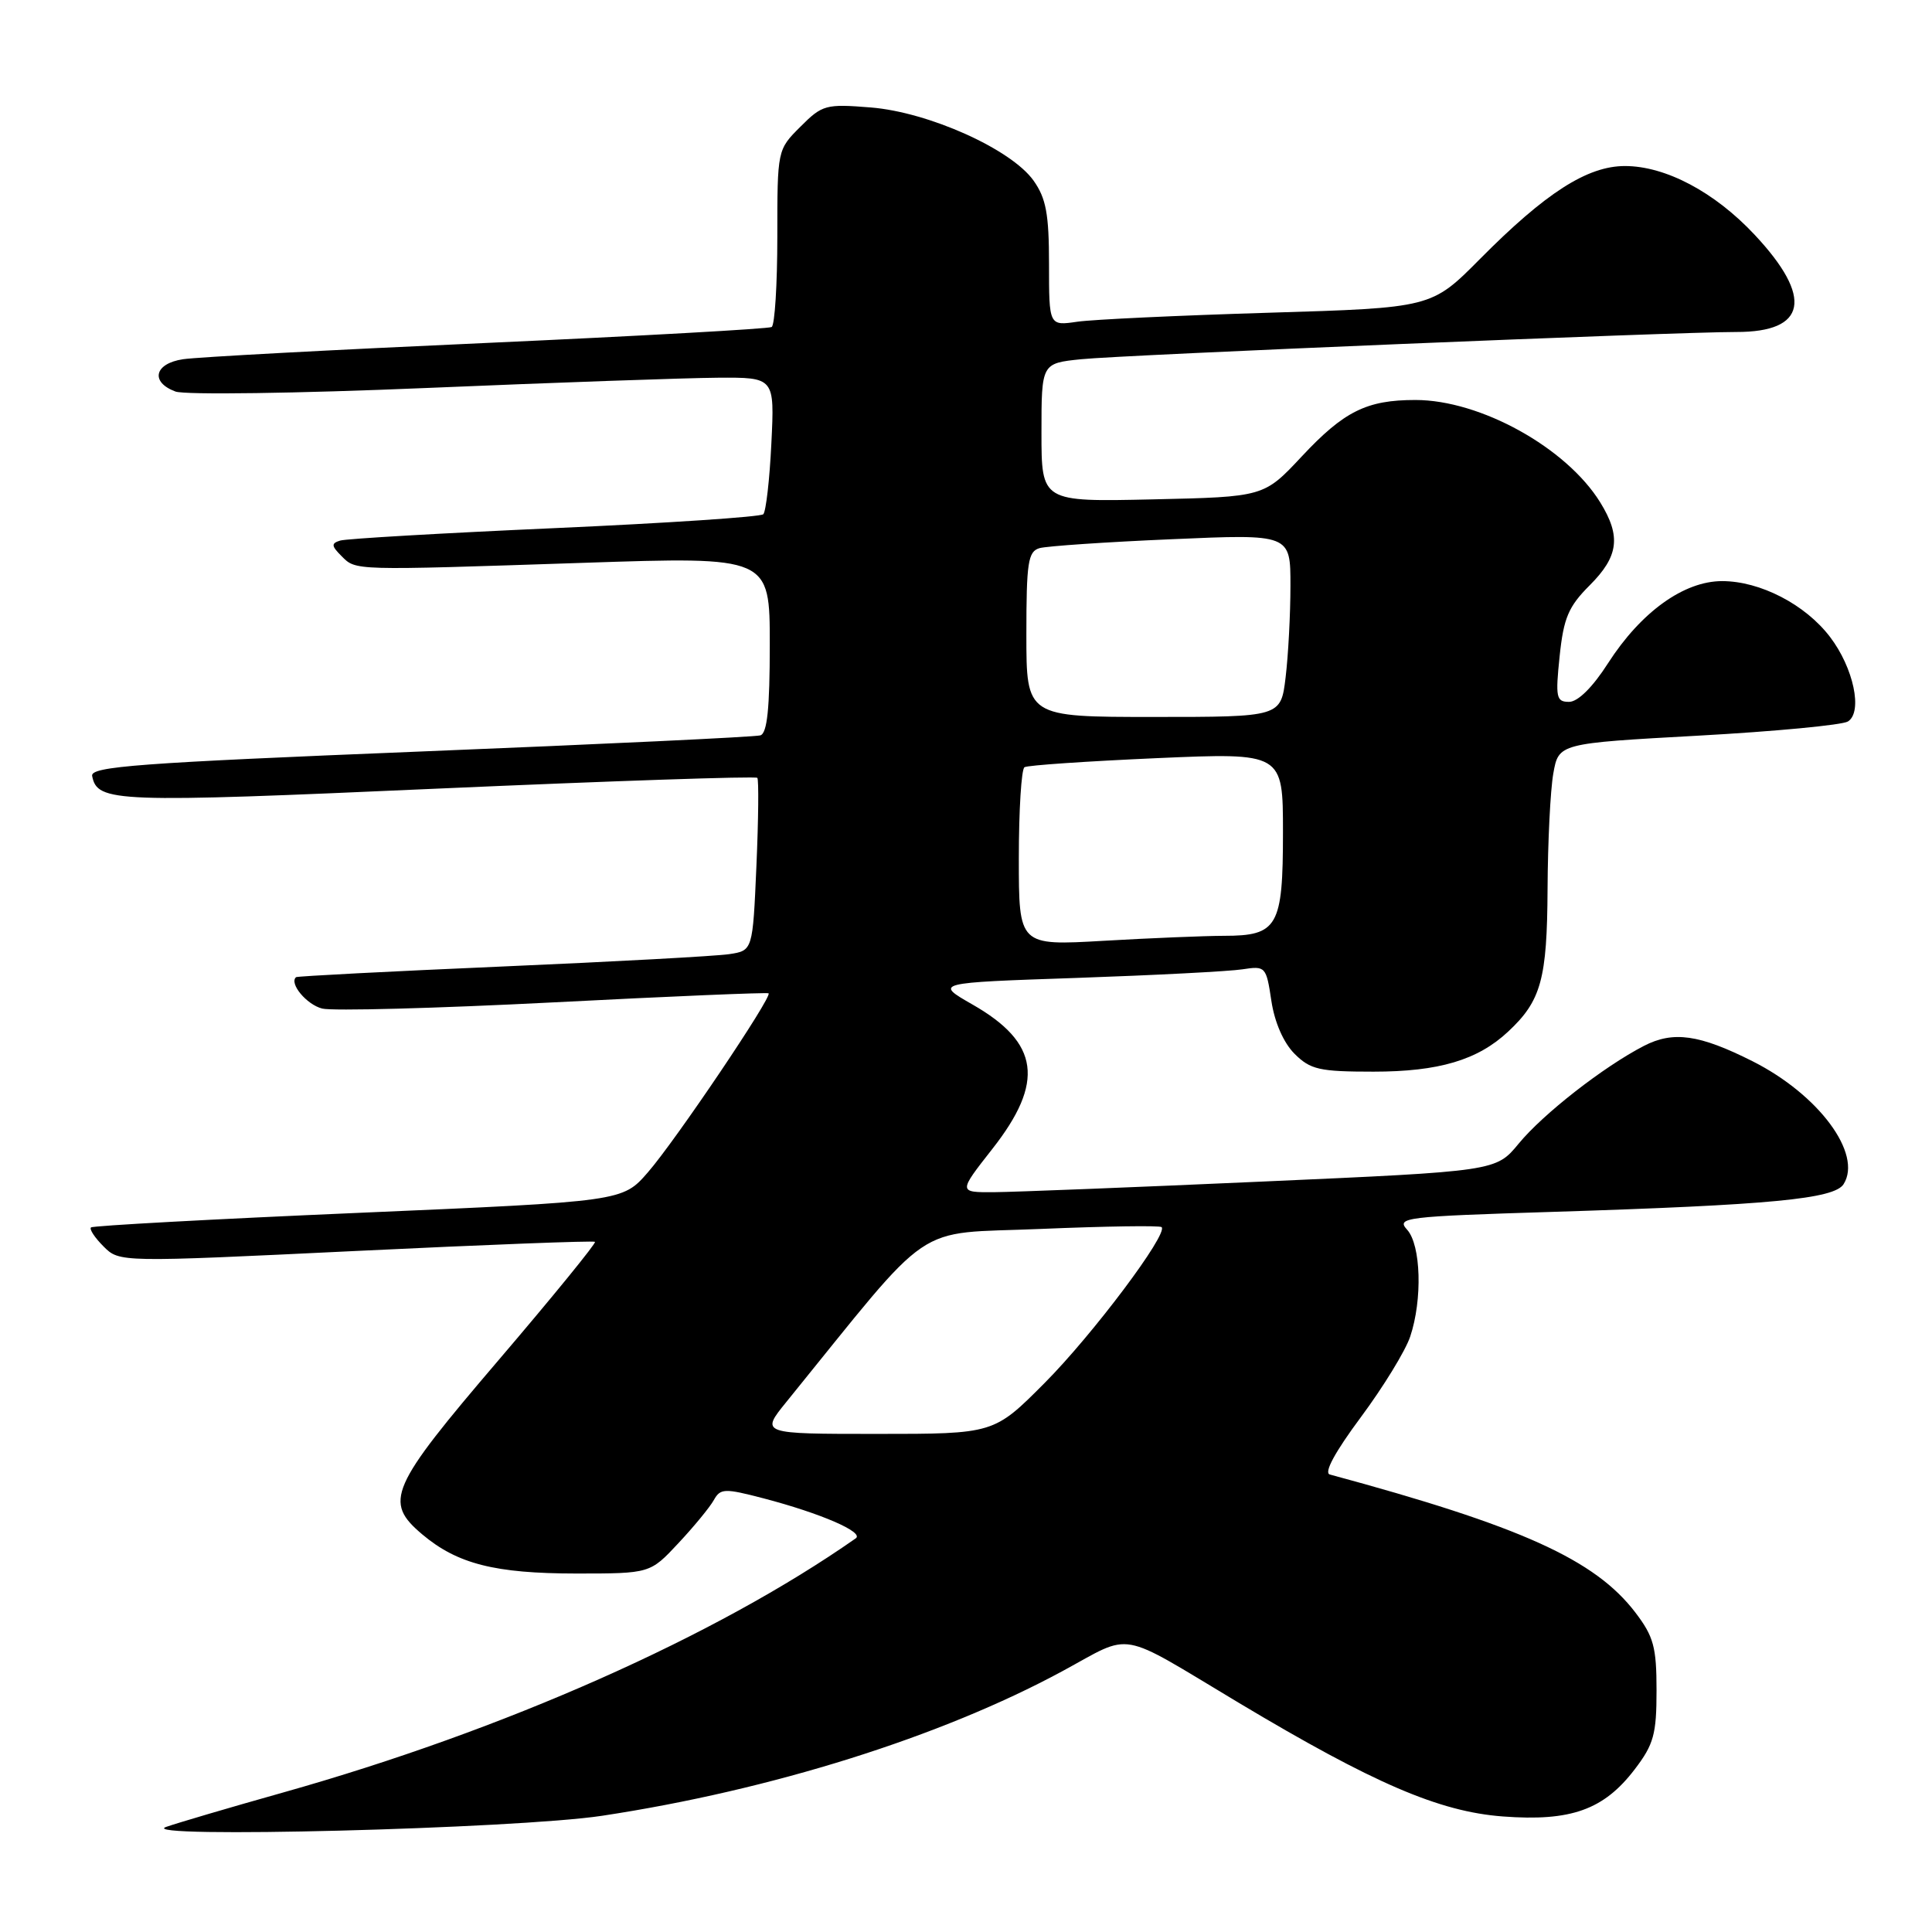 <?xml version="1.0" encoding="UTF-8" standalone="no"?>
<!DOCTYPE svg PUBLIC "-//W3C//DTD SVG 1.1//EN" "http://www.w3.org/Graphics/SVG/1.1/DTD/svg11.dtd" >
<svg xmlns="http://www.w3.org/2000/svg" xmlns:xlink="http://www.w3.org/1999/xlink" version="1.1" viewBox="0 0 256 256">
 <g >
 <path fill="currentColor"
d=" M 79.78 240.60 C 102.21 237.20 124.66 230.15 140.77 221.44 C 150.25 216.31 147.86 215.88 164.11 225.61 C 182.01 236.32 190.68 240.05 199.13 240.69 C 208.16 241.37 212.52 239.81 216.62 234.43 C 219.13 231.14 219.50 229.79 219.50 224.00 C 219.50 218.24 219.12 216.85 216.69 213.66 C 211.34 206.65 201.53 202.22 176.21 195.38 C 175.39 195.16 176.89 192.40 180.33 187.77 C 183.30 183.77 186.24 178.97 186.86 177.10 C 188.50 172.20 188.29 164.98 186.45 162.94 C 184.98 161.33 186.12 161.19 205.70 160.58 C 234.63 159.67 243.06 158.87 244.29 156.90 C 246.81 152.89 240.99 145.04 232.22 140.62 C 225.17 137.07 221.71 136.58 217.82 138.59 C 212.48 141.35 204.48 147.59 201.23 151.54 C 198.22 155.19 198.22 155.19 167.36 156.56 C 150.39 157.32 134.36 157.95 131.74 157.97 C 126.97 158.00 126.97 158.00 131.48 152.25 C 138.45 143.38 137.74 138.18 128.87 133.11 C 123.82 130.22 123.82 130.22 142.66 129.58 C 153.02 129.22 162.91 128.71 164.63 128.44 C 167.69 127.97 167.78 128.07 168.46 132.60 C 168.89 135.47 170.07 138.16 171.53 139.63 C 173.64 141.73 174.82 142.00 181.99 142.00 C 190.64 142.00 195.80 140.47 199.83 136.70 C 204.21 132.62 205.00 129.76 205.06 117.80 C 205.09 111.58 205.43 104.70 205.82 102.50 C 206.53 98.50 206.53 98.50 225.01 97.48 C 235.18 96.92 244.11 96.07 244.86 95.60 C 246.85 94.35 245.61 88.49 242.49 84.40 C 239.21 80.09 233.23 77.00 228.19 77.00 C 223.12 77.00 217.44 81.09 213.08 87.87 C 211.04 91.06 209.08 93.00 207.91 93.00 C 206.21 93.00 206.09 92.43 206.66 86.95 C 207.19 81.86 207.83 80.37 210.65 77.55 C 214.48 73.72 214.82 71.07 212.04 66.57 C 207.56 59.32 196.16 53.00 187.55 53.00 C 181.09 53.00 178.09 54.49 172.49 60.48 C 167.48 65.84 167.48 65.84 152.74 66.17 C 138.00 66.50 138.00 66.50 138.00 57.32 C 138.00 48.14 138.00 48.14 143.25 47.60 C 148.74 47.03 222.14 43.98 230.06 43.99 C 239.42 44.01 240.29 39.43 232.51 31.12 C 227.21 25.45 220.70 22.00 215.31 22.00 C 210.33 22.00 204.79 25.55 196.09 34.33 C 189.68 40.79 189.68 40.79 168.09 41.44 C 156.22 41.80 144.81 42.33 142.75 42.63 C 139.00 43.18 139.00 43.18 139.00 34.99 C 139.00 28.35 138.61 26.27 136.95 23.93 C 133.99 19.77 123.06 14.86 115.39 14.24 C 109.42 13.76 108.96 13.88 106.06 16.79 C 103.00 19.84 103.00 19.85 103.00 31.36 C 103.00 37.70 102.66 43.08 102.25 43.33 C 101.84 43.57 84.85 44.52 64.50 45.44 C 44.15 46.35 26.04 47.32 24.25 47.60 C 20.45 48.17 19.88 50.63 23.25 51.88 C 24.49 52.34 39.41 52.13 56.50 51.41 C 73.55 50.69 90.91 50.08 95.07 50.05 C 102.64 50.00 102.64 50.00 102.21 58.75 C 101.98 63.56 101.49 67.79 101.14 68.14 C 100.79 68.49 88.35 69.32 73.50 69.98 C 58.65 70.64 45.86 71.38 45.07 71.63 C 43.87 72.00 43.90 72.33 45.25 73.68 C 47.19 75.62 46.56 75.60 77.25 74.58 C 102.00 73.75 102.00 73.75 102.00 85.41 C 102.00 93.86 101.66 97.17 100.75 97.44 C 100.06 97.65 79.79 98.61 55.71 99.58 C 18.36 101.09 11.96 101.56 12.21 102.82 C 12.90 106.32 15.14 106.40 57.89 104.50 C 81.04 103.48 100.14 102.83 100.35 103.07 C 100.55 103.31 100.50 108.55 100.23 114.73 C 99.74 125.96 99.74 125.96 96.62 126.43 C 94.91 126.69 81.35 127.43 66.50 128.07 C 51.65 128.71 39.38 129.35 39.23 129.48 C 38.28 130.30 40.63 133.12 42.69 133.64 C 44.04 133.98 57.83 133.61 73.33 132.82 C 88.82 132.02 101.66 131.48 101.84 131.62 C 102.40 132.01 89.49 151.17 85.84 155.35 C 82.49 159.20 82.49 159.20 47.49 160.71 C 28.25 161.54 12.30 162.41 12.06 162.64 C 11.81 162.87 12.56 164.00 13.72 165.16 C 15.83 167.27 15.83 167.27 47.16 165.76 C 64.40 164.93 78.65 164.38 78.84 164.55 C 79.03 164.71 73.30 171.75 66.10 180.18 C 51.60 197.15 50.81 198.98 55.97 203.33 C 60.61 207.23 65.59 208.49 76.32 208.50 C 86.14 208.50 86.14 208.50 89.89 204.48 C 91.96 202.27 94.07 199.70 94.59 198.76 C 95.46 197.21 96.00 197.19 101.14 198.53 C 108.75 200.52 114.55 203.03 113.39 203.84 C 94.85 216.82 66.85 229.25 37.50 237.52 C 30.35 239.53 23.38 241.59 22.00 242.08 C 17.70 243.63 68.32 242.33 79.78 240.60 Z  M 104.21 185.75 C 124.09 161.24 120.67 163.57 137.90 162.84 C 146.48 162.48 153.69 162.37 153.92 162.60 C 154.82 163.48 144.79 176.85 138.41 183.26 C 131.70 190.00 131.70 190.00 116.23 190.00 C 100.76 190.00 100.76 190.00 104.21 185.75 Z  M 135.00 113.71 C 135.00 107.34 135.34 101.91 135.75 101.66 C 136.16 101.40 144.04 100.87 153.25 100.46 C 170.00 99.73 170.00 99.73 170.00 110.29 C 170.00 122.79 169.31 124.00 162.18 124.00 C 159.61 124.01 152.44 124.30 146.25 124.66 C 135.00 125.31 135.00 125.31 135.00 113.71 Z  M 136.00 84.07 C 136.00 74.51 136.22 73.07 137.75 72.63 C 138.71 72.36 146.59 71.82 155.25 71.45 C 171.00 70.76 171.00 70.76 170.99 77.63 C 170.99 81.41 170.70 86.86 170.35 89.75 C 169.72 95.00 169.72 95.00 152.86 95.00 C 136.00 95.00 136.00 95.00 136.00 84.07 Z "/>
</g>
</svg>
